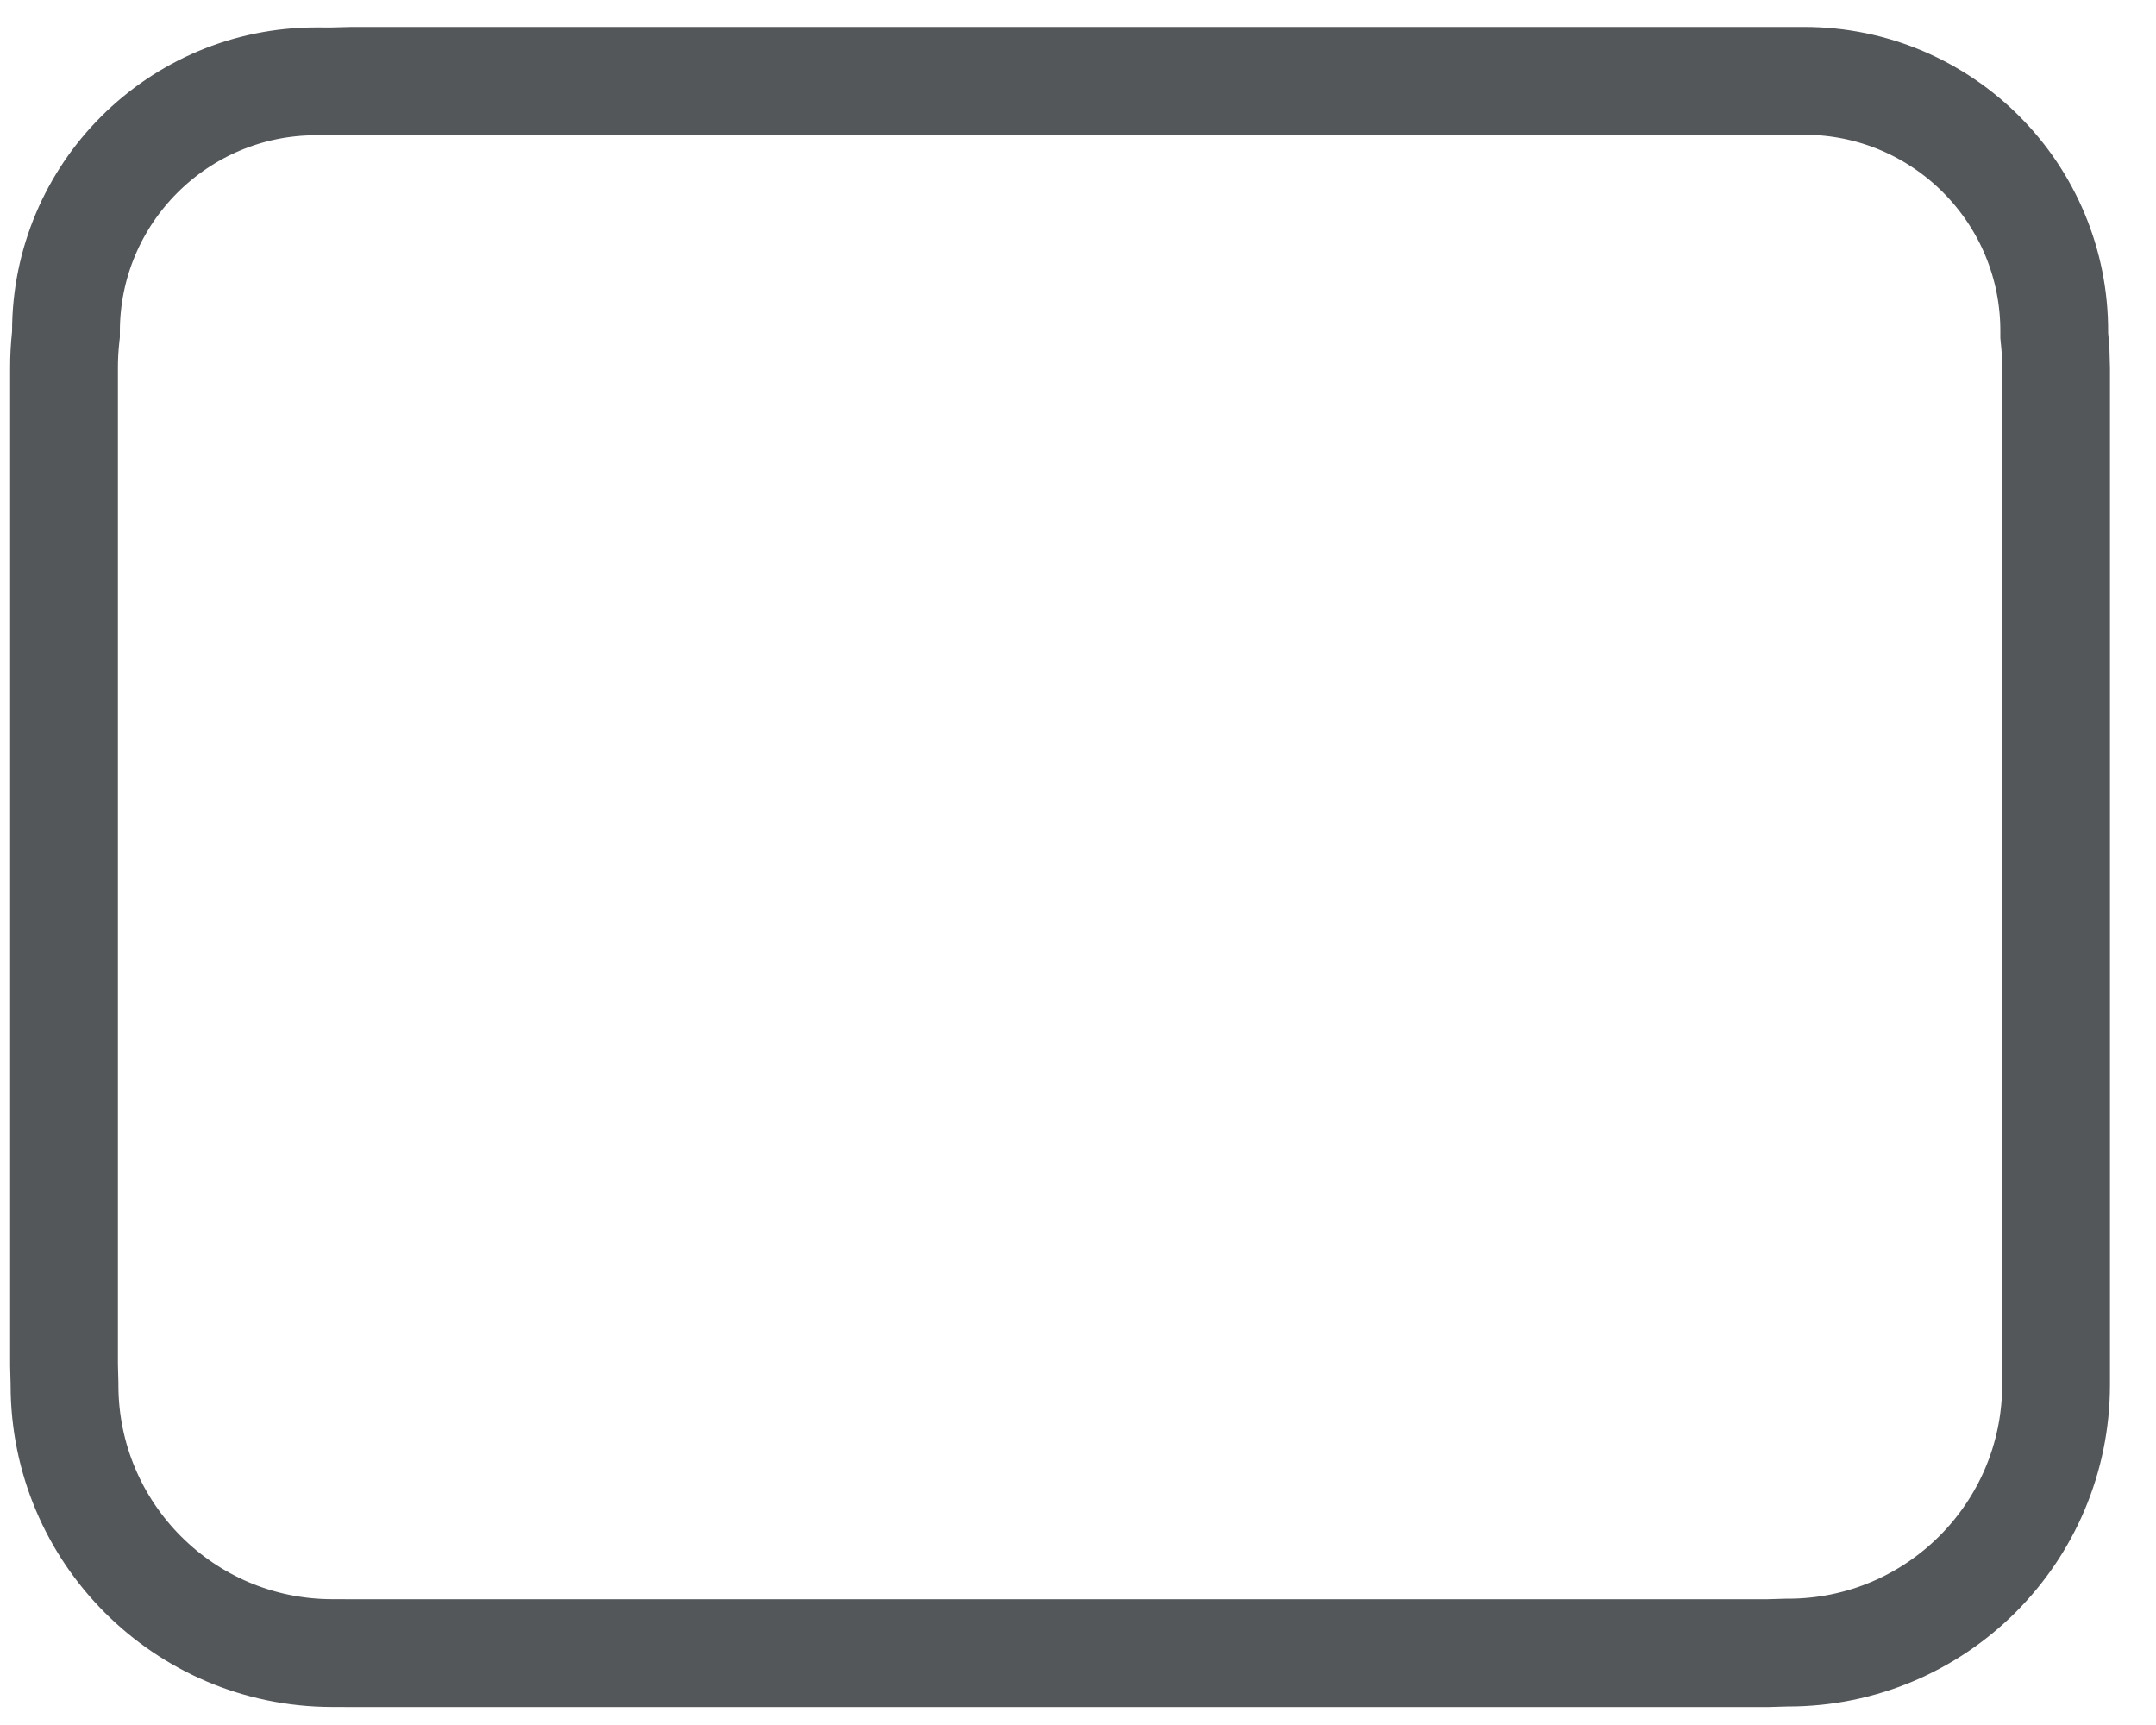 <svg width="40" height="32" viewBox="0 0 40 32" fill="none" xmlns="http://www.w3.org/2000/svg">
<path d="M38.112 6.167L38.112 6.222L38.117 6.277C38.126 6.356 38.132 6.435 38.137 6.515L38.146 6.844V25.336V25.685C38.146 28.431 35.92 30.657 33.173 30.657H33.16L33.146 30.657L32.801 30.667L6.52 30.667L6.518 30.667L6.161 30.666C3.419 30.662 1.197 28.437 1.197 25.694V25.681L1.197 25.667L1.188 25.322V6.831V6.831C1.187 6.638 1.198 6.447 1.218 6.258L1.224 6.204V6.15C1.224 3.584 3.307 1.505 5.873 1.509L6.158 1.51L6.173 1.51L6.187 1.509L6.532 1.5H32.815H33.473C36.046 1.5 38.127 3.594 38.112 6.167Z" stroke="#54575A" stroke-width="2"/>
</svg>
